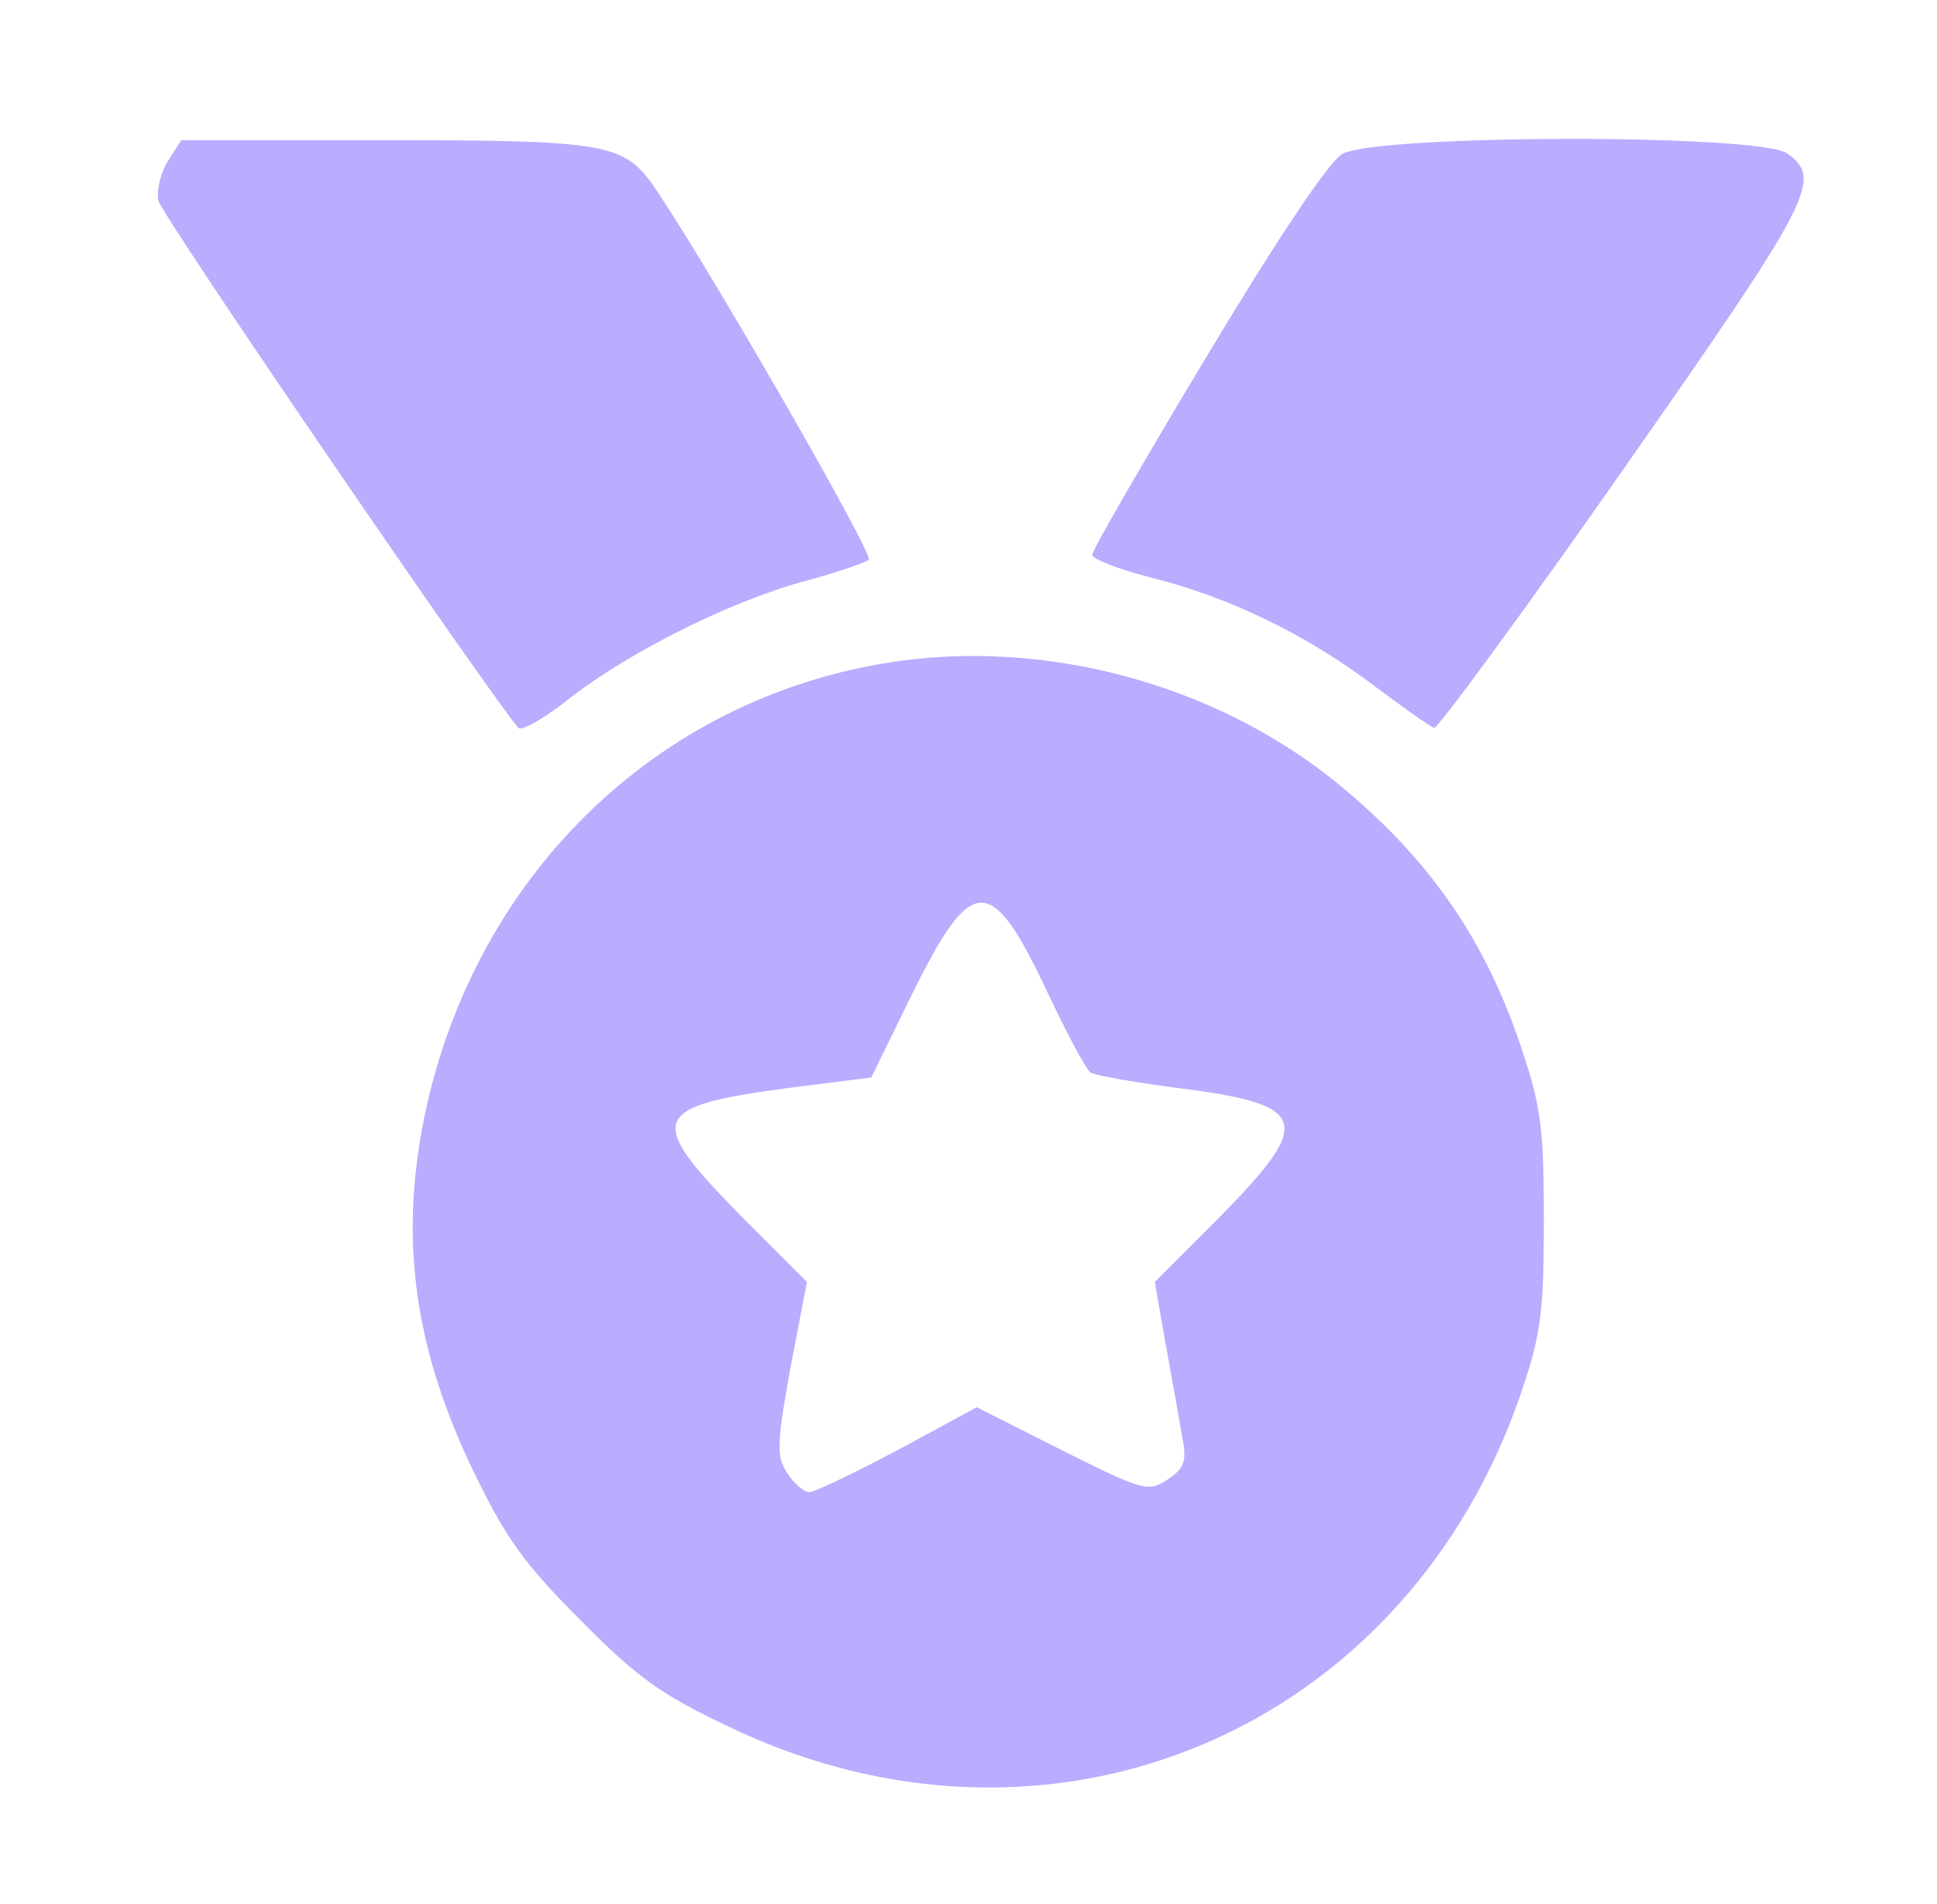 <svg version="1.0" xmlns="http://www.w3.org/2000/svg"
 width="235pt" height="231pt" viewBox="0 0 235 231"
 preserveAspectRatio="xMidYMid meet">

<g transform="translate(0,231) scale(0.1,-0.1)"
fill="#baacff" stroke="none">
<path d="M204 2115 c-9 -14 -14 -35 -12 -48 3 -17 402 -600 437 -640 4 -4 34
13 66 39 72 55 196 117 285 140 36 10 69 21 74 25 7 6 -207 377 -263 456 -35
49 -61 53 -325 53 l-246 0 -16 -25z"/>
<path d="M1628 2123 c-17 -11 -78 -102 -165 -247 -76 -126 -138 -234 -138
-239 0 -5 33 -18 73 -28 95 -24 187 -69 268 -130 36 -27 70 -51 74 -52 4 -1
108 140 229 313 231 330 243 353 199 384 -35 24 -501 23 -540 -1z"/>
<path d="M1097 1509 c-291 -38 -520 -255 -582 -553 -31 -151 -12 -285 62 -436
38 -78 61 -109 128 -176 67 -68 98 -90 176 -127 394 -191 829 -6 967 411 22
66 25 95 25 202 0 108 -3 136 -26 205 -43 131 -109 228 -215 317 -144 122
-347 181 -535 157z m173 -401 c24 -51 48 -96 53 -99 4 -3 53 -12 108 -19 157
-20 163 -40 50 -155 l-80 -80 14 -80 c8 -44 17 -94 20 -112 5 -26 1 -35 -19
-48 -23 -15 -28 -14 -128 36 l-103 52 -96 -52 c-53 -28 -101 -51 -107 -51 -7
0 -18 10 -27 23 -13 21 -13 34 4 128 l20 104 -80 80 c-117 119 -112 133 63
156 l95 12 49 100 c73 148 96 149 164 5z"/>
</g>
</svg>
